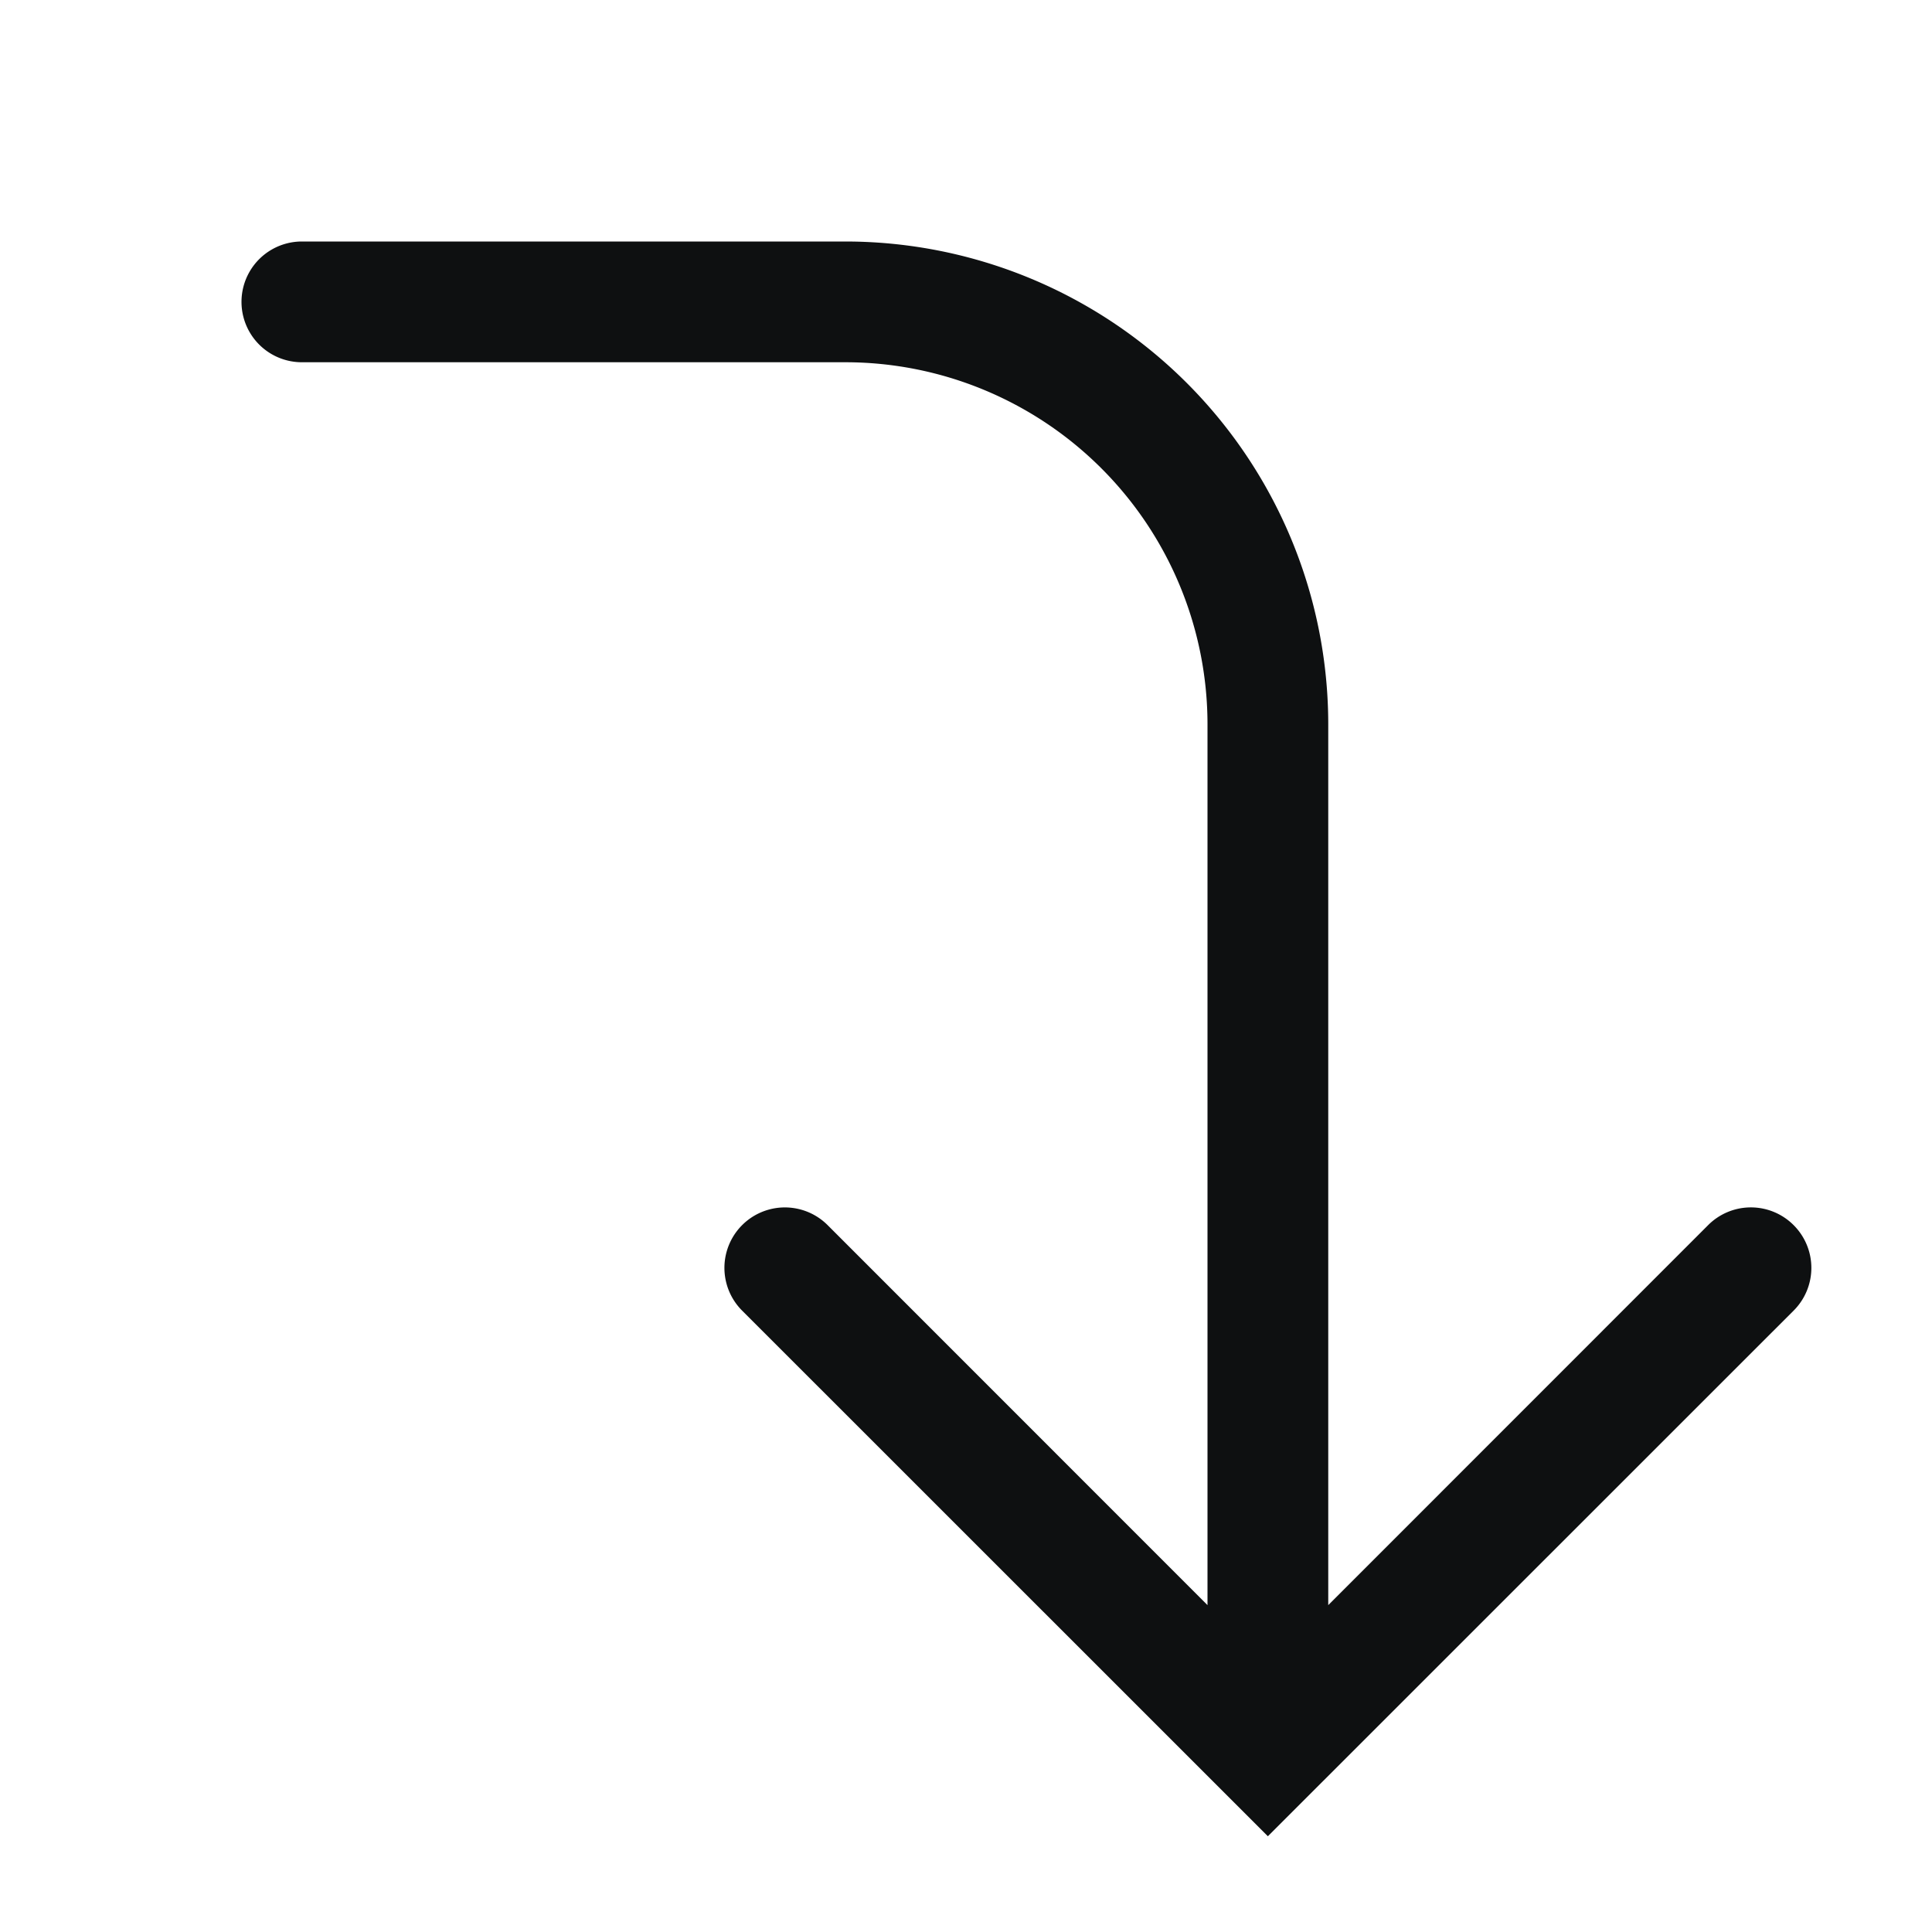 <svg xmlns="http://www.w3.org/2000/svg" fill="none" viewBox="0 0 16 16"><path fill="#0E1011" fill-rule="evenodd" d="M14.854 10.146a.5.5 0 0 0-.708 0L11 13.293V6a4 4 0 0 0-4-4H2.5a.5.5 0 0 0 0 1H7a3 3 0 0 1 3 3v7.293l-3.146-3.147a.5.5 0 0 0-.708.708l4.354 4.353 4.354-4.353a.5.5 0 0 0 0-.708" clip-rule="evenodd"/></svg>
